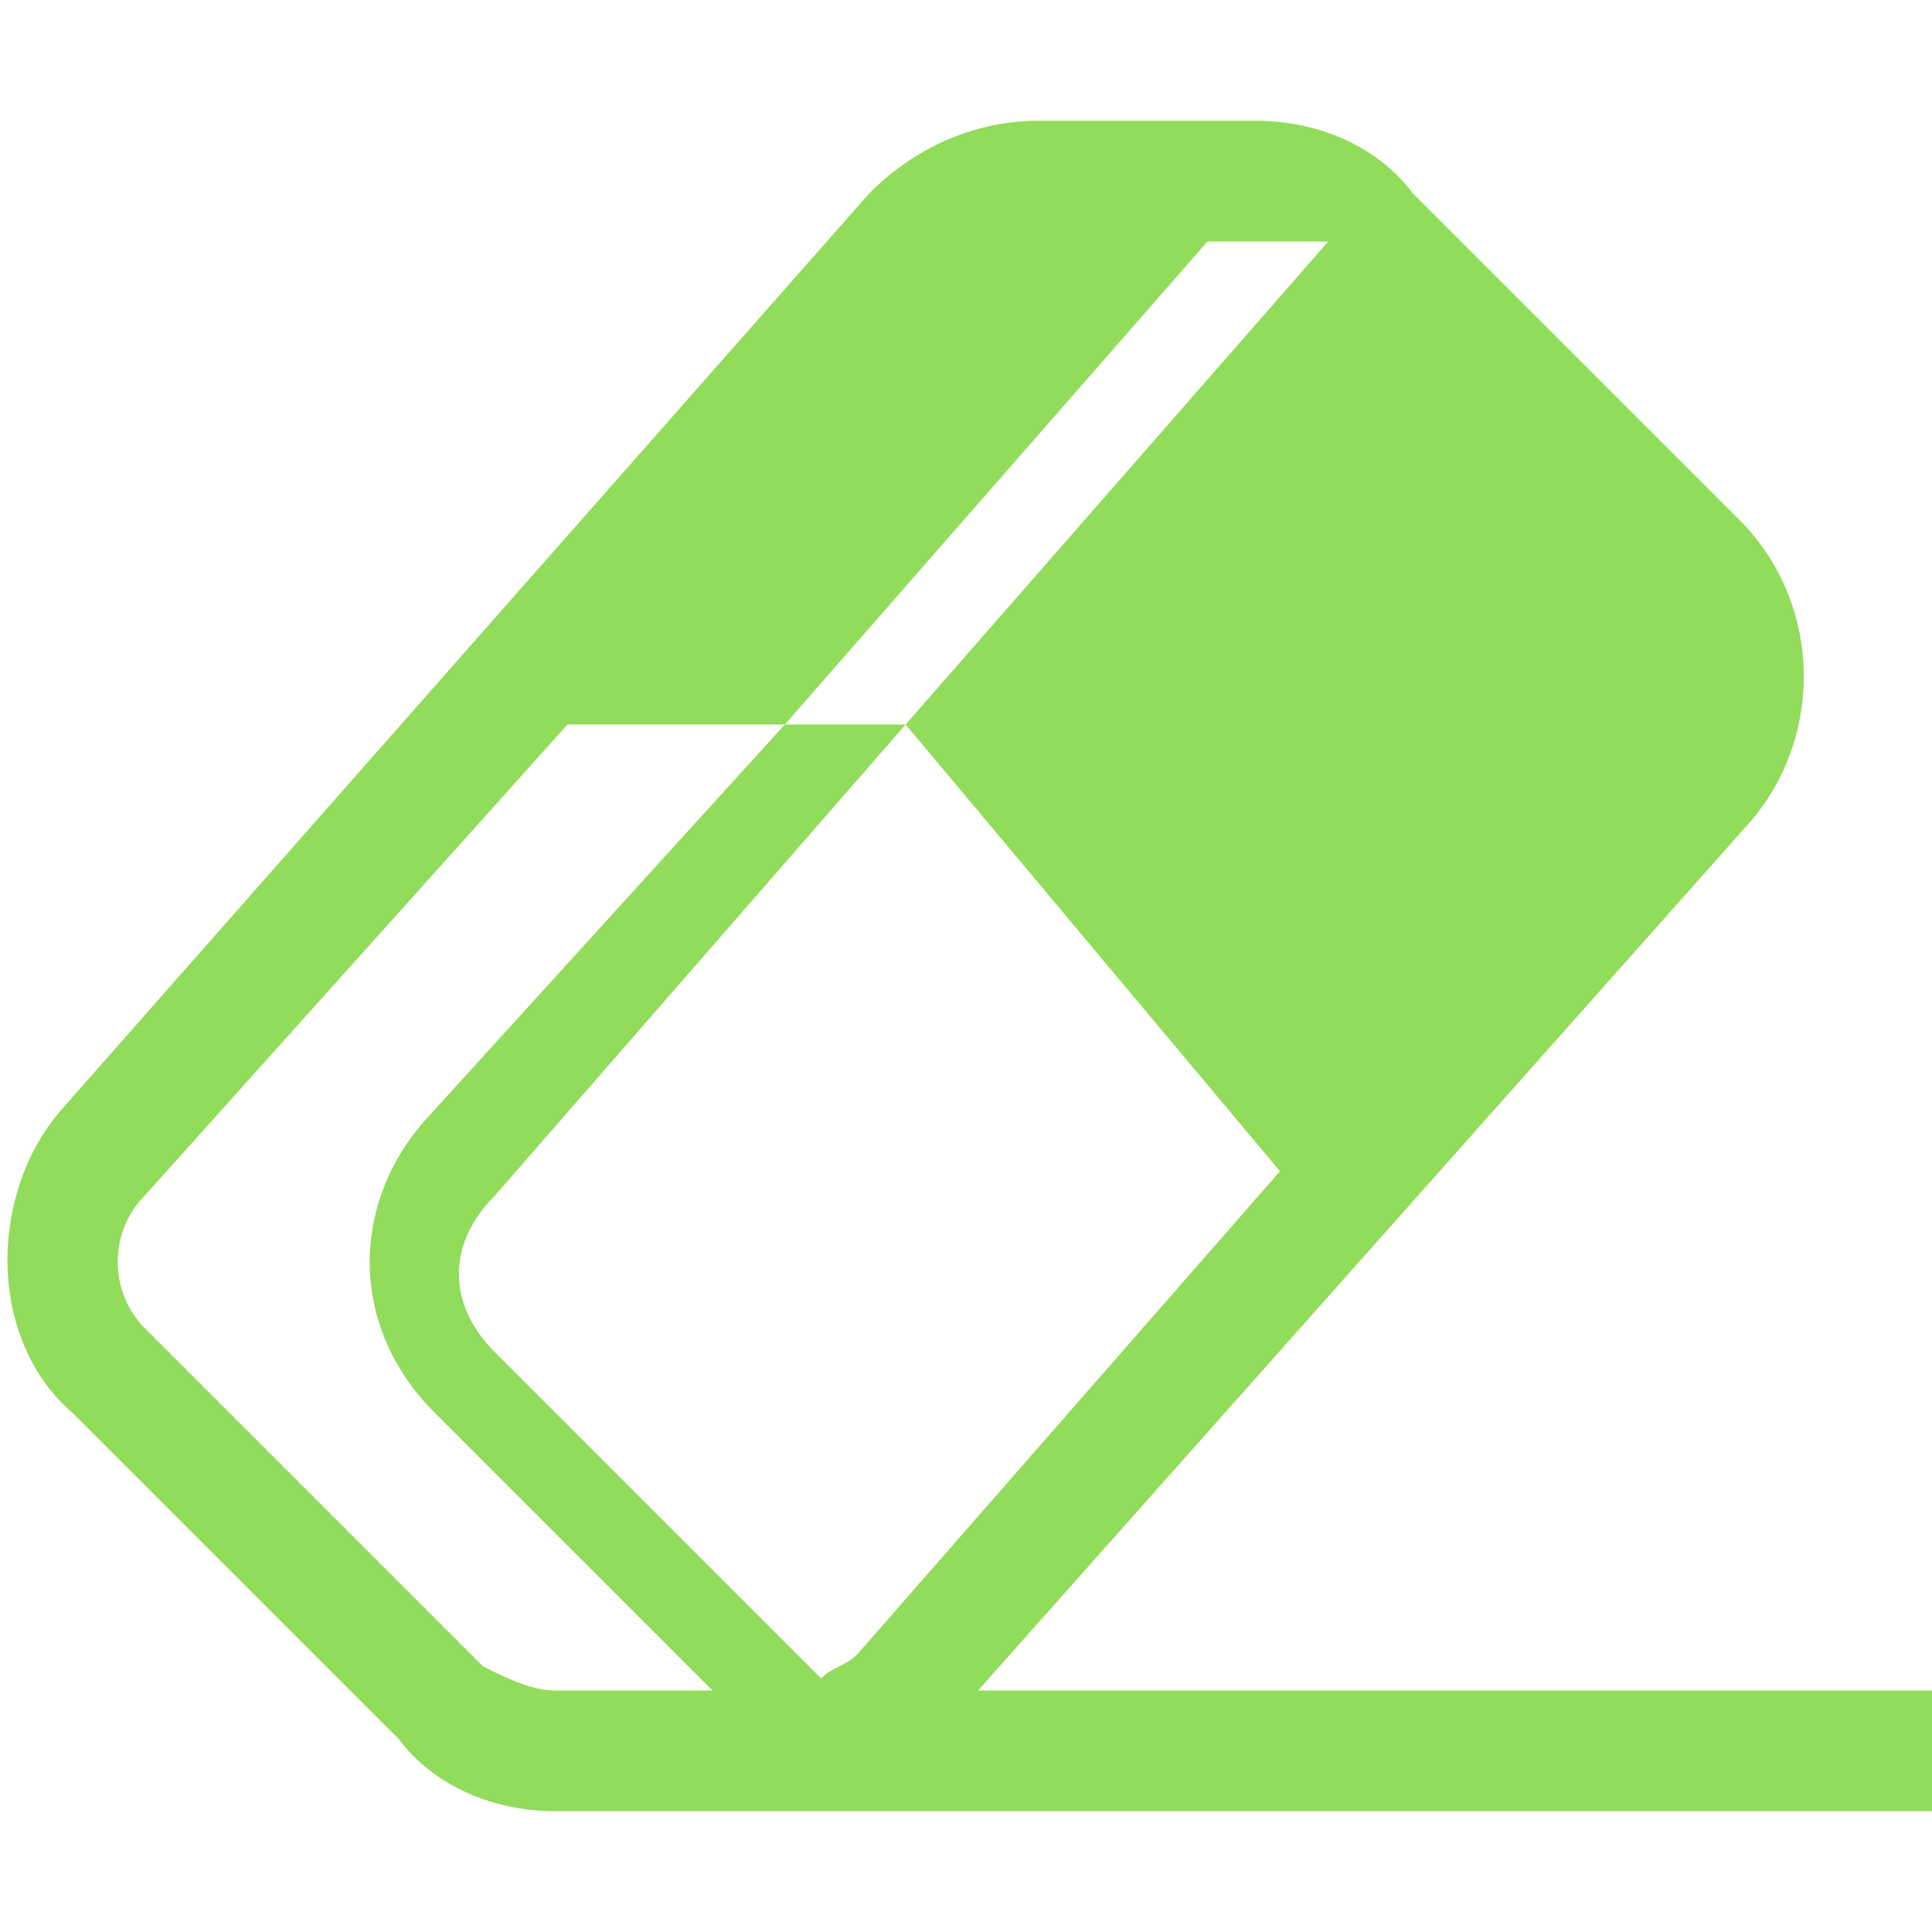 <?xml version="1.0" encoding="utf-8"?>
<!-- Generated by IcoMoon.io -->
<!DOCTYPE svg PUBLIC "-//W3C//DTD SVG 1.1//EN" "http://www.w3.org/Graphics/SVG/1.1/DTD/svg11.dtd">
<svg xmlns="http://www.w3.org/2000/svg" xmlns:xlink="http://www.w3.org/1999/xlink" version="1.1" width="512px" height="512px" viewBox="0 0 16 16">
<path fill="#91DC5A" d="M8.1 14l6.4-7.2c0.6-0.7 0.6-1.8-0.1-2.5l-2.7-2.7c-0.3-0.4-0.8-0.6-1.3-0.6h-1.8c-0.5 0-1 0.2-1.4 0.6l-6.7 7.6c-0.6 0.7-0.6 1.9 0.1 2.5l2.7 2.7c0.3 0.4 0.8 0.6 1.3 0.6h11.4v-1h-7.9zM6.8 13.9c0 0 0-0.1 0 0l-2.7-2.7c-0.4-0.4-0.4-0.9 0-1.3l3.4-3.9h-1l-3 3.3c-0.6 0.7-0.6 1.7 0.1 2.4l2.3 2.3h-1.3c-0.2 0-0.4-0.1-0.6-0.2l-2.8-2.8c-0.3-0.3-0.3-0.8 0-1.1l3.5-3.9h1.8l3.5-4h1l-3.5 4 3.1 3.7-3.5 4c-0.1 0.1-0.2 0.1-0.3 0.2z"/>
</svg>
